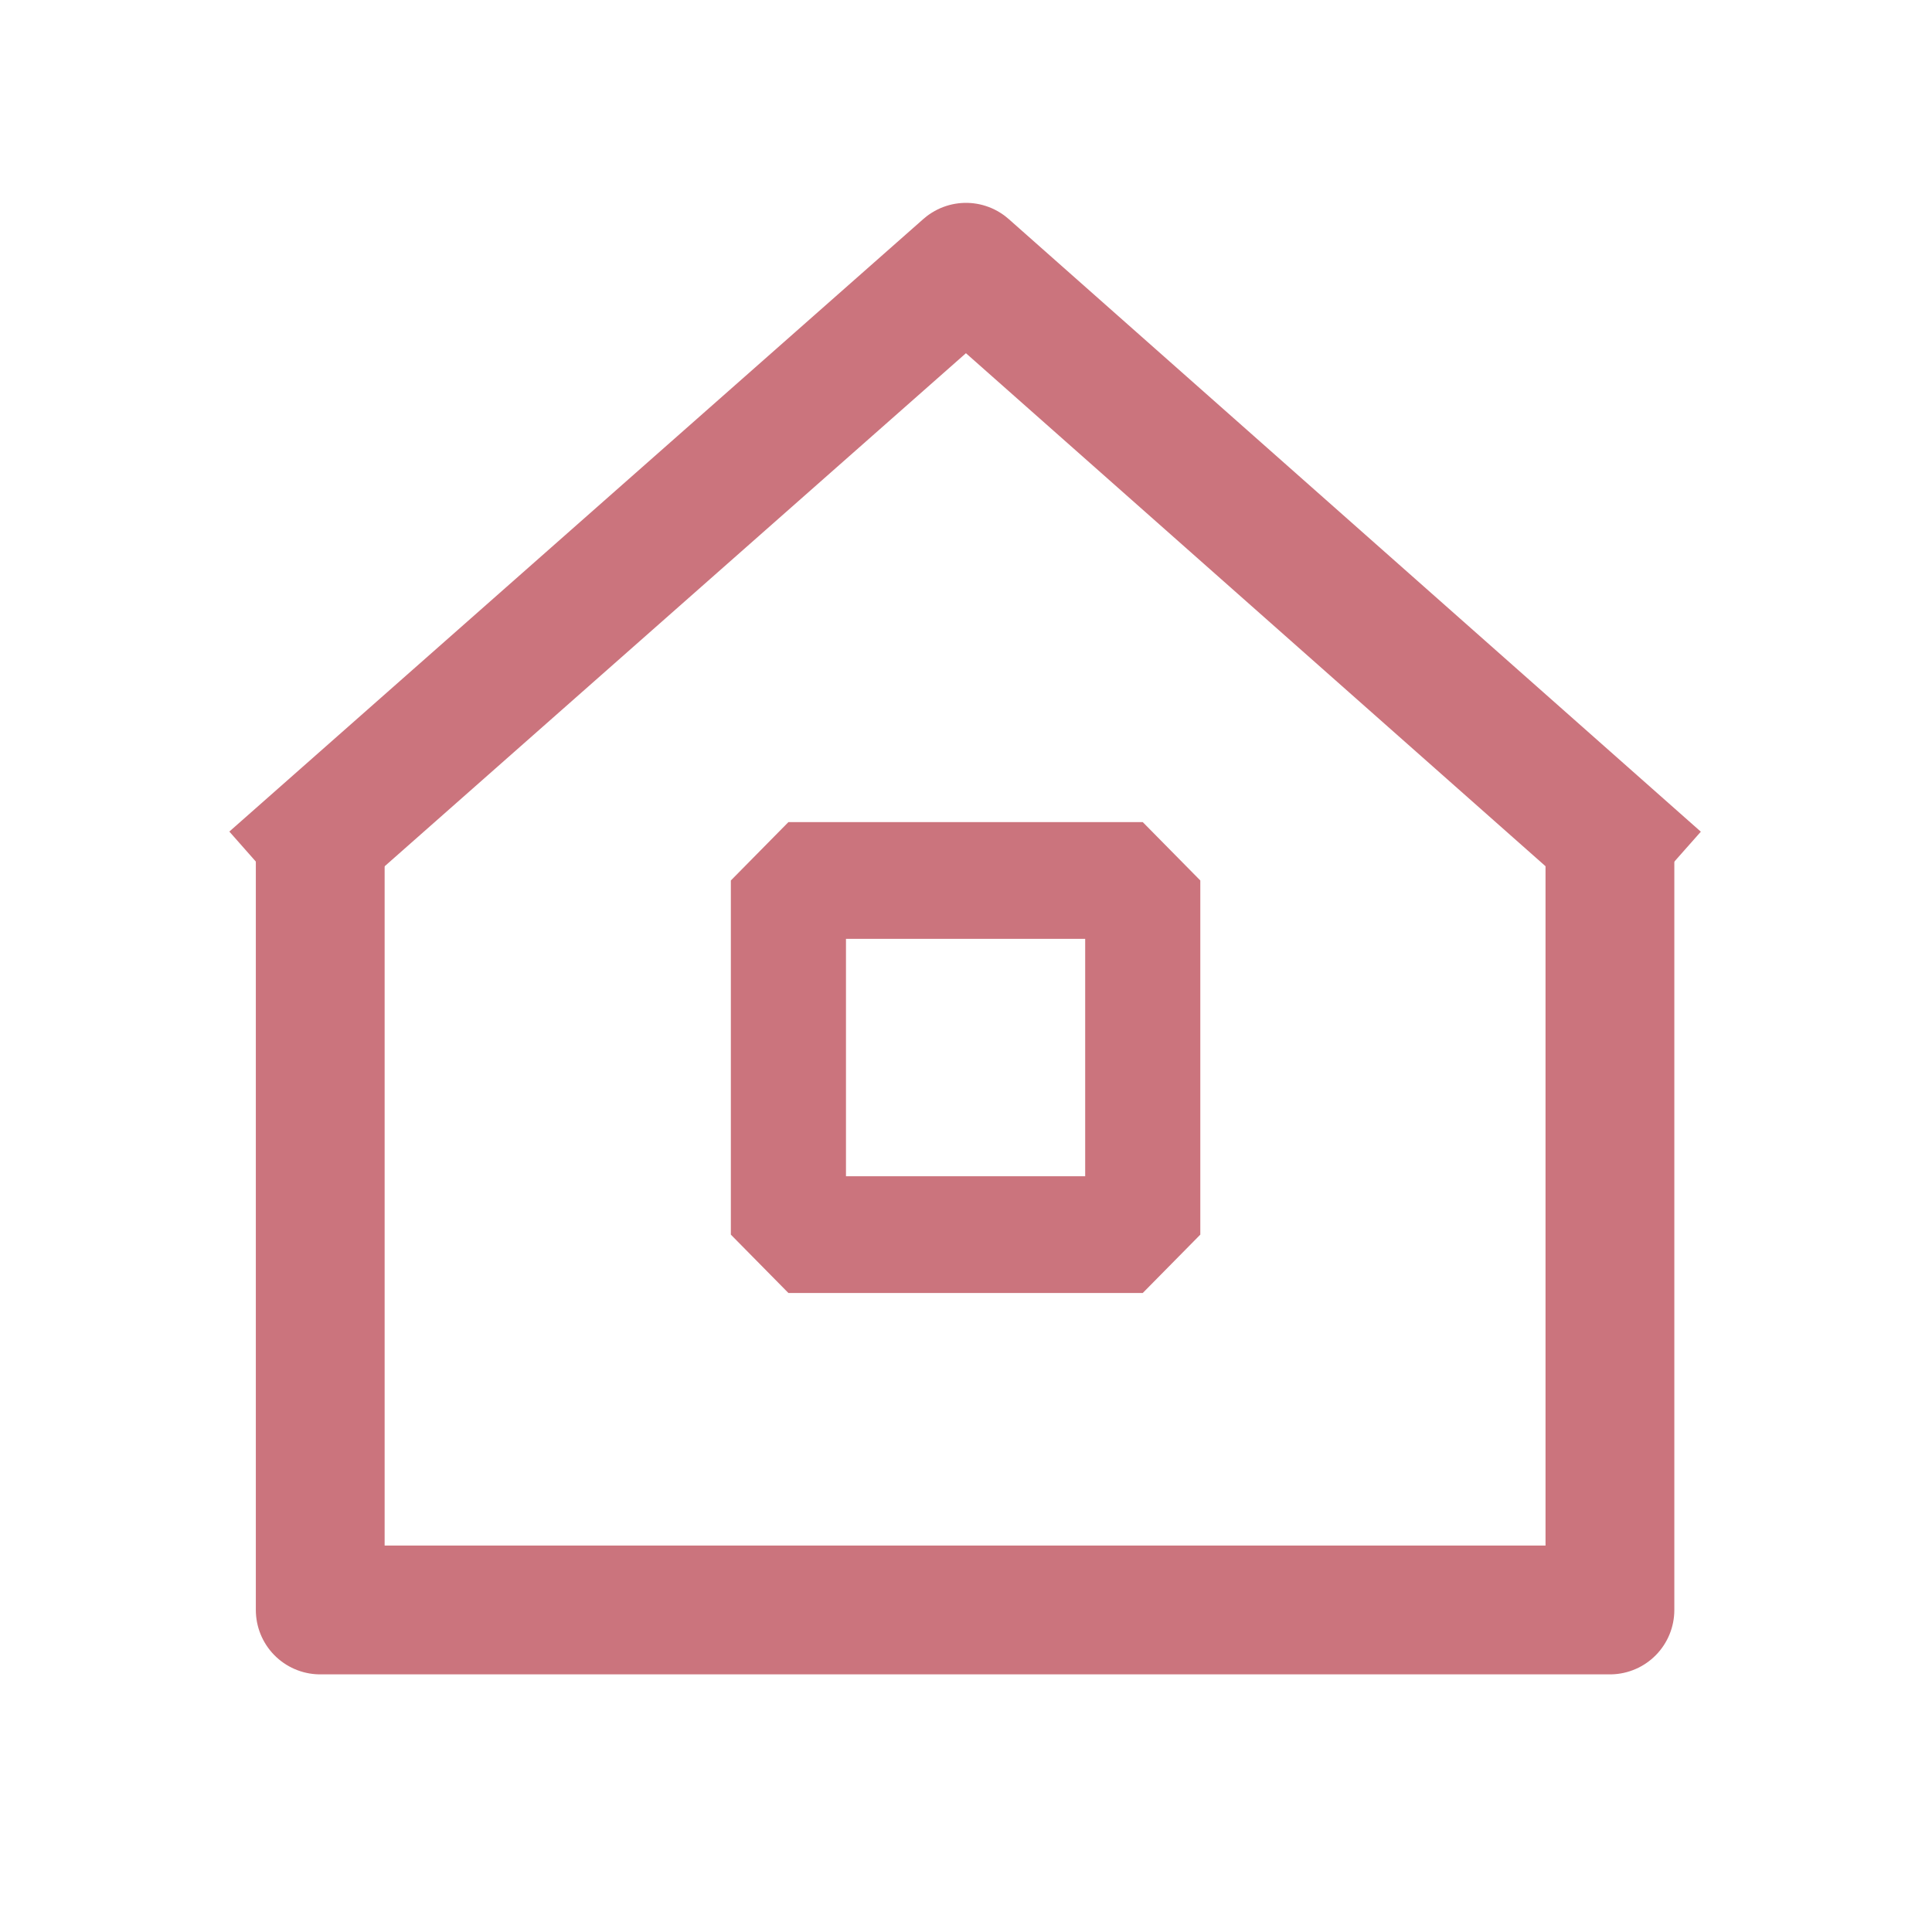 <?xml version="1.0" encoding="UTF-8" standalone="no"?>
<!DOCTYPE svg PUBLIC "-//W3C//DTD SVG 1.1//EN" "http://www.w3.org/Graphics/SVG/1.1/DTD/svg11.dtd">
<svg width="100%" height="100%" viewBox="0 0 600 600" version="1.1" xmlns="http://www.w3.org/2000/svg" xmlns:xlink="http://www.w3.org/1999/xlink" xml:space="preserve" xmlns:serif="http://www.serif.com/" style="fill-rule:evenodd;clip-rule:evenodd;stroke-linejoin:round;stroke-miterlimit:2;">
    <g transform="matrix(1,0,0,1,-240,-240)">
        <g>
            <g transform="matrix(1,0,0,1,3.547,-10.738)">
                <path d="M335.905,510.748L335.905,750.728L736.43,750.728L736.43,510.748" style="fill:none;stroke:rgb(203,116,125);stroke-width:40px;stroke-linejoin:miter;stroke-miterlimit:1.5;"/>
            </g>
            <path d="M339.453,500.01L540,323L739.977,500.01" style="fill:none;stroke:rgb(203,116,125);stroke-width:40px;stroke-linecap:square;stroke-linejoin:miter;stroke-miterlimit:1.5;"/>
        </g>
        <g transform="matrix(0.786,0,0,0.797,111.5,83.06)">
            <rect x="475" y="540" width="140" height="138" style="fill:none;stroke:rgb(203,116,125);stroke-width:45.49px;stroke-linecap:square;stroke-linejoin:bevel;stroke-miterlimit:1.5;"/>
        </g>
    </g>
</svg>
